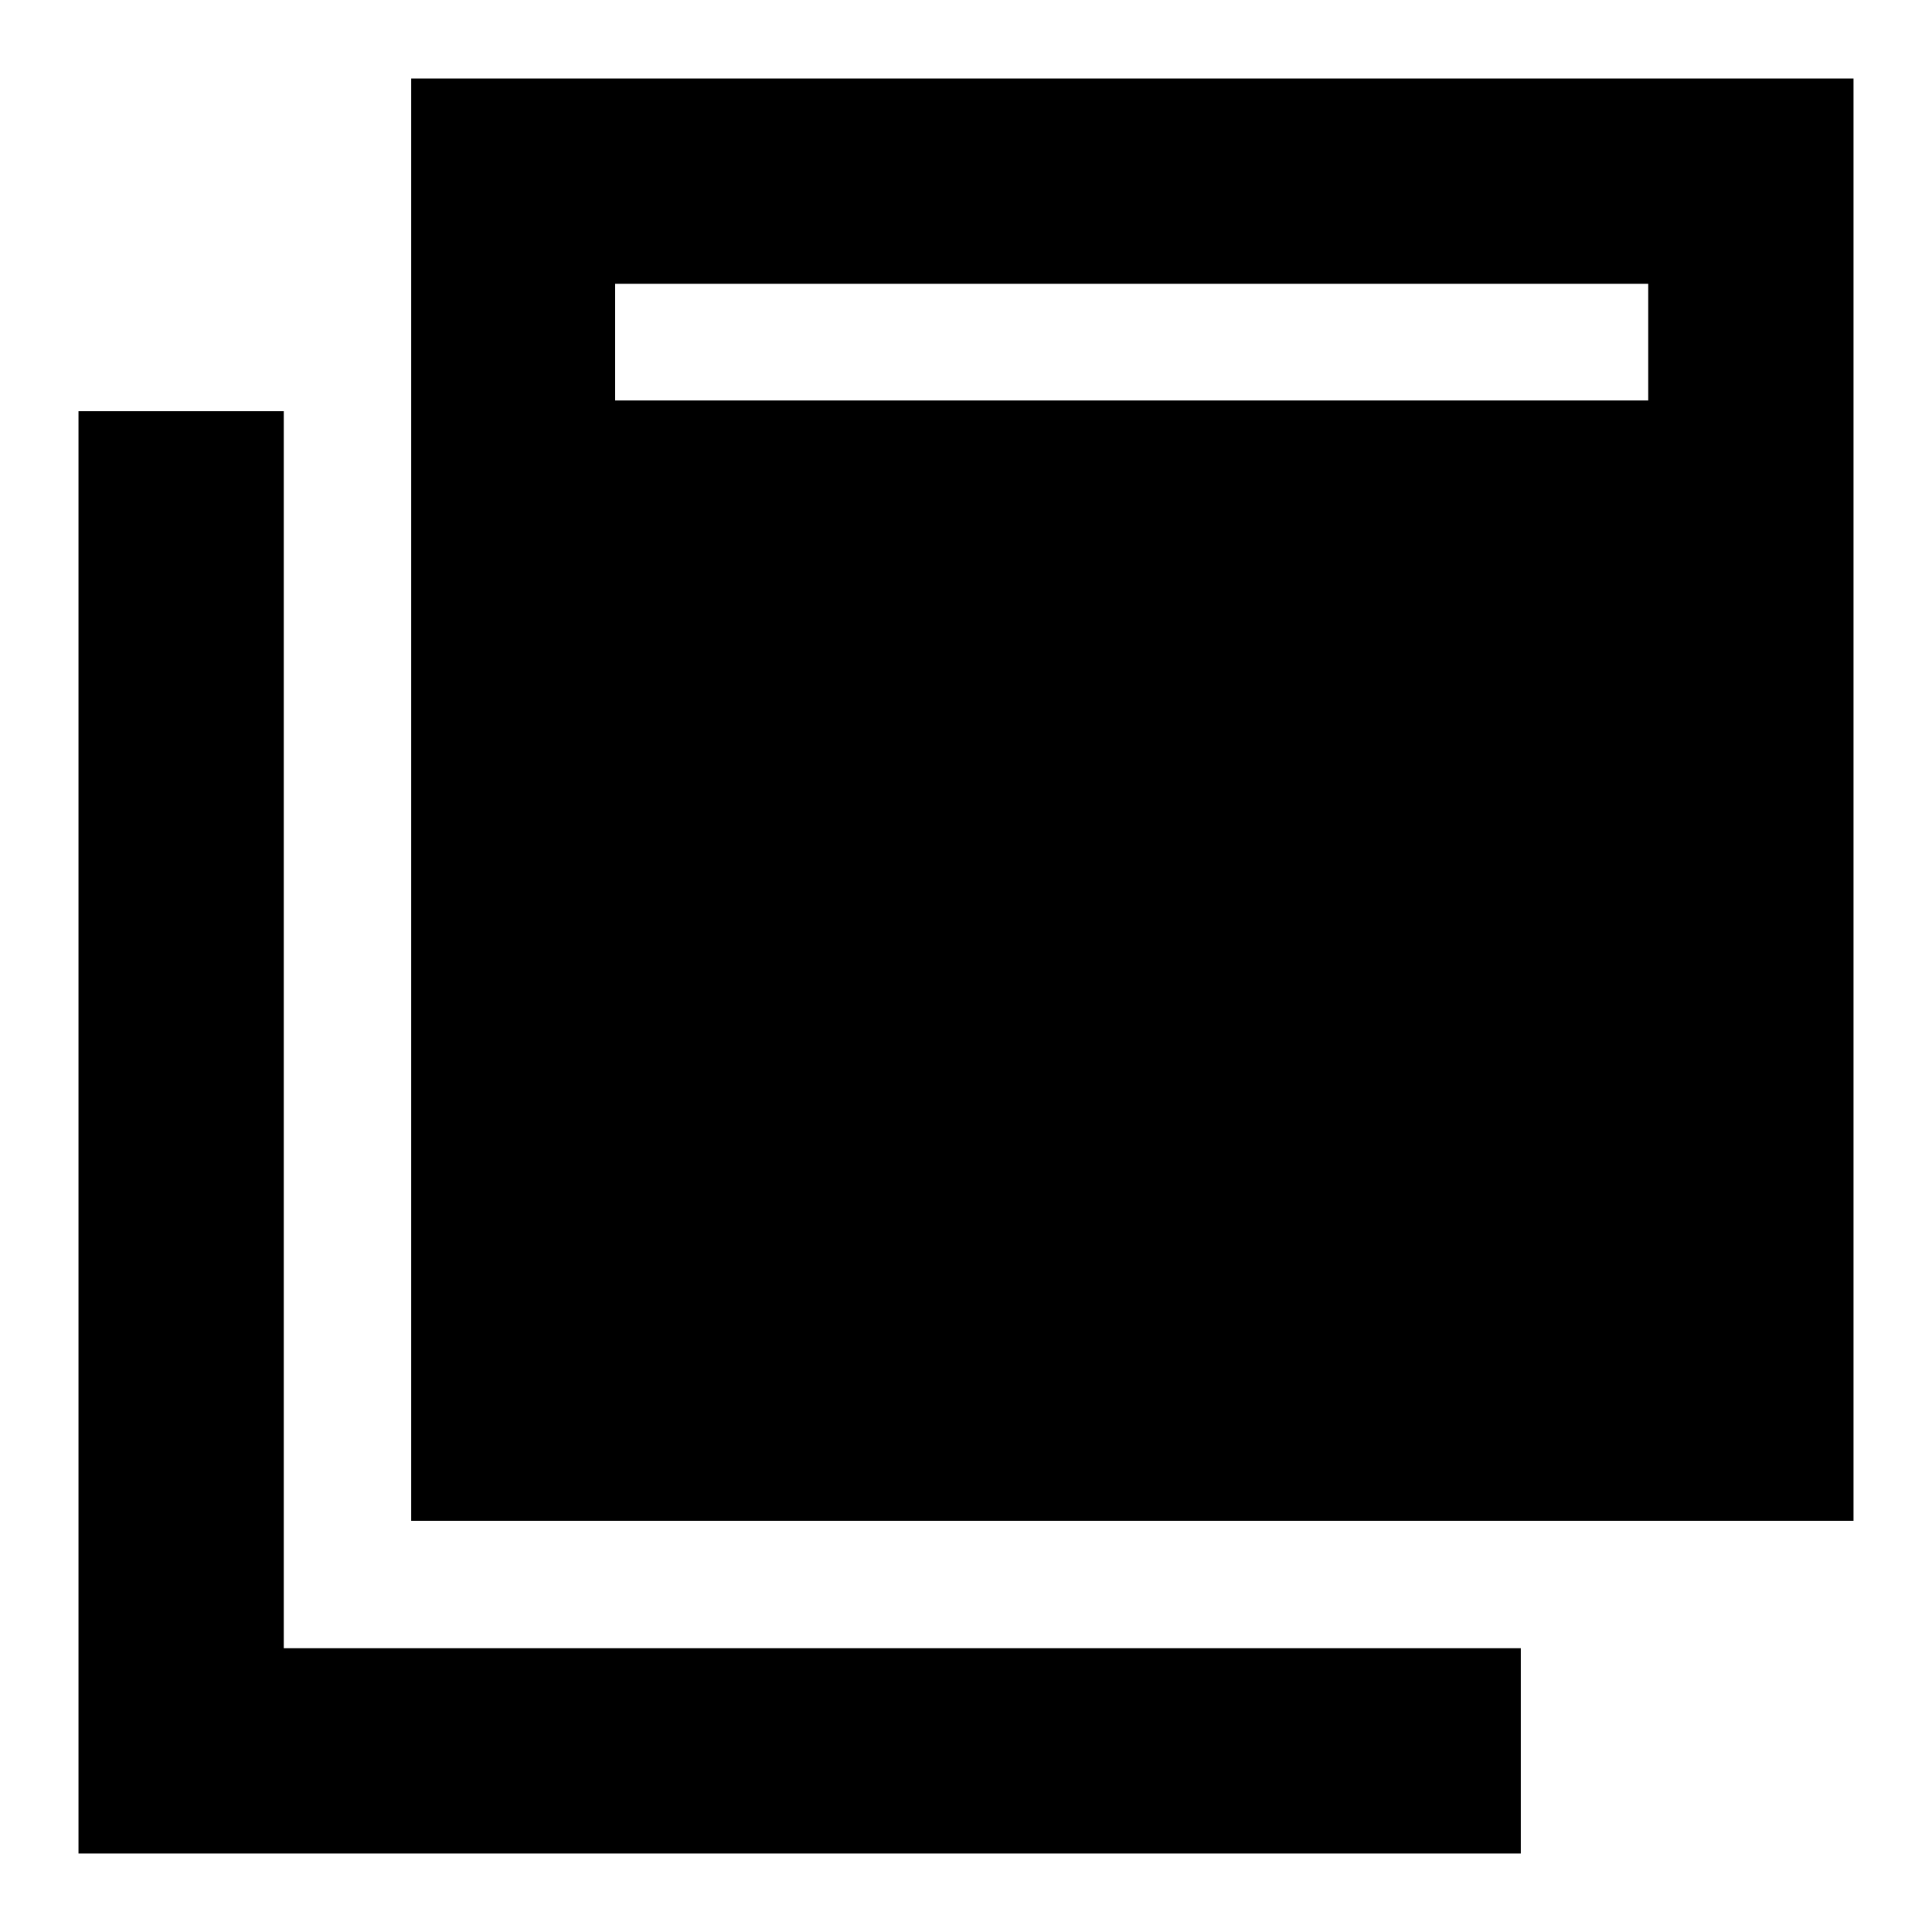 <svg xmlns="http://www.w3.org/2000/svg" height="40" viewBox="0 -960 960 960" width="40"><path d="M204.33-204.33V-921H921v716.67H204.33ZM39-39v-716.67h102V-141h614.67v102H39Zm266.67-722H819v-58H305.67v58Z"/></svg>